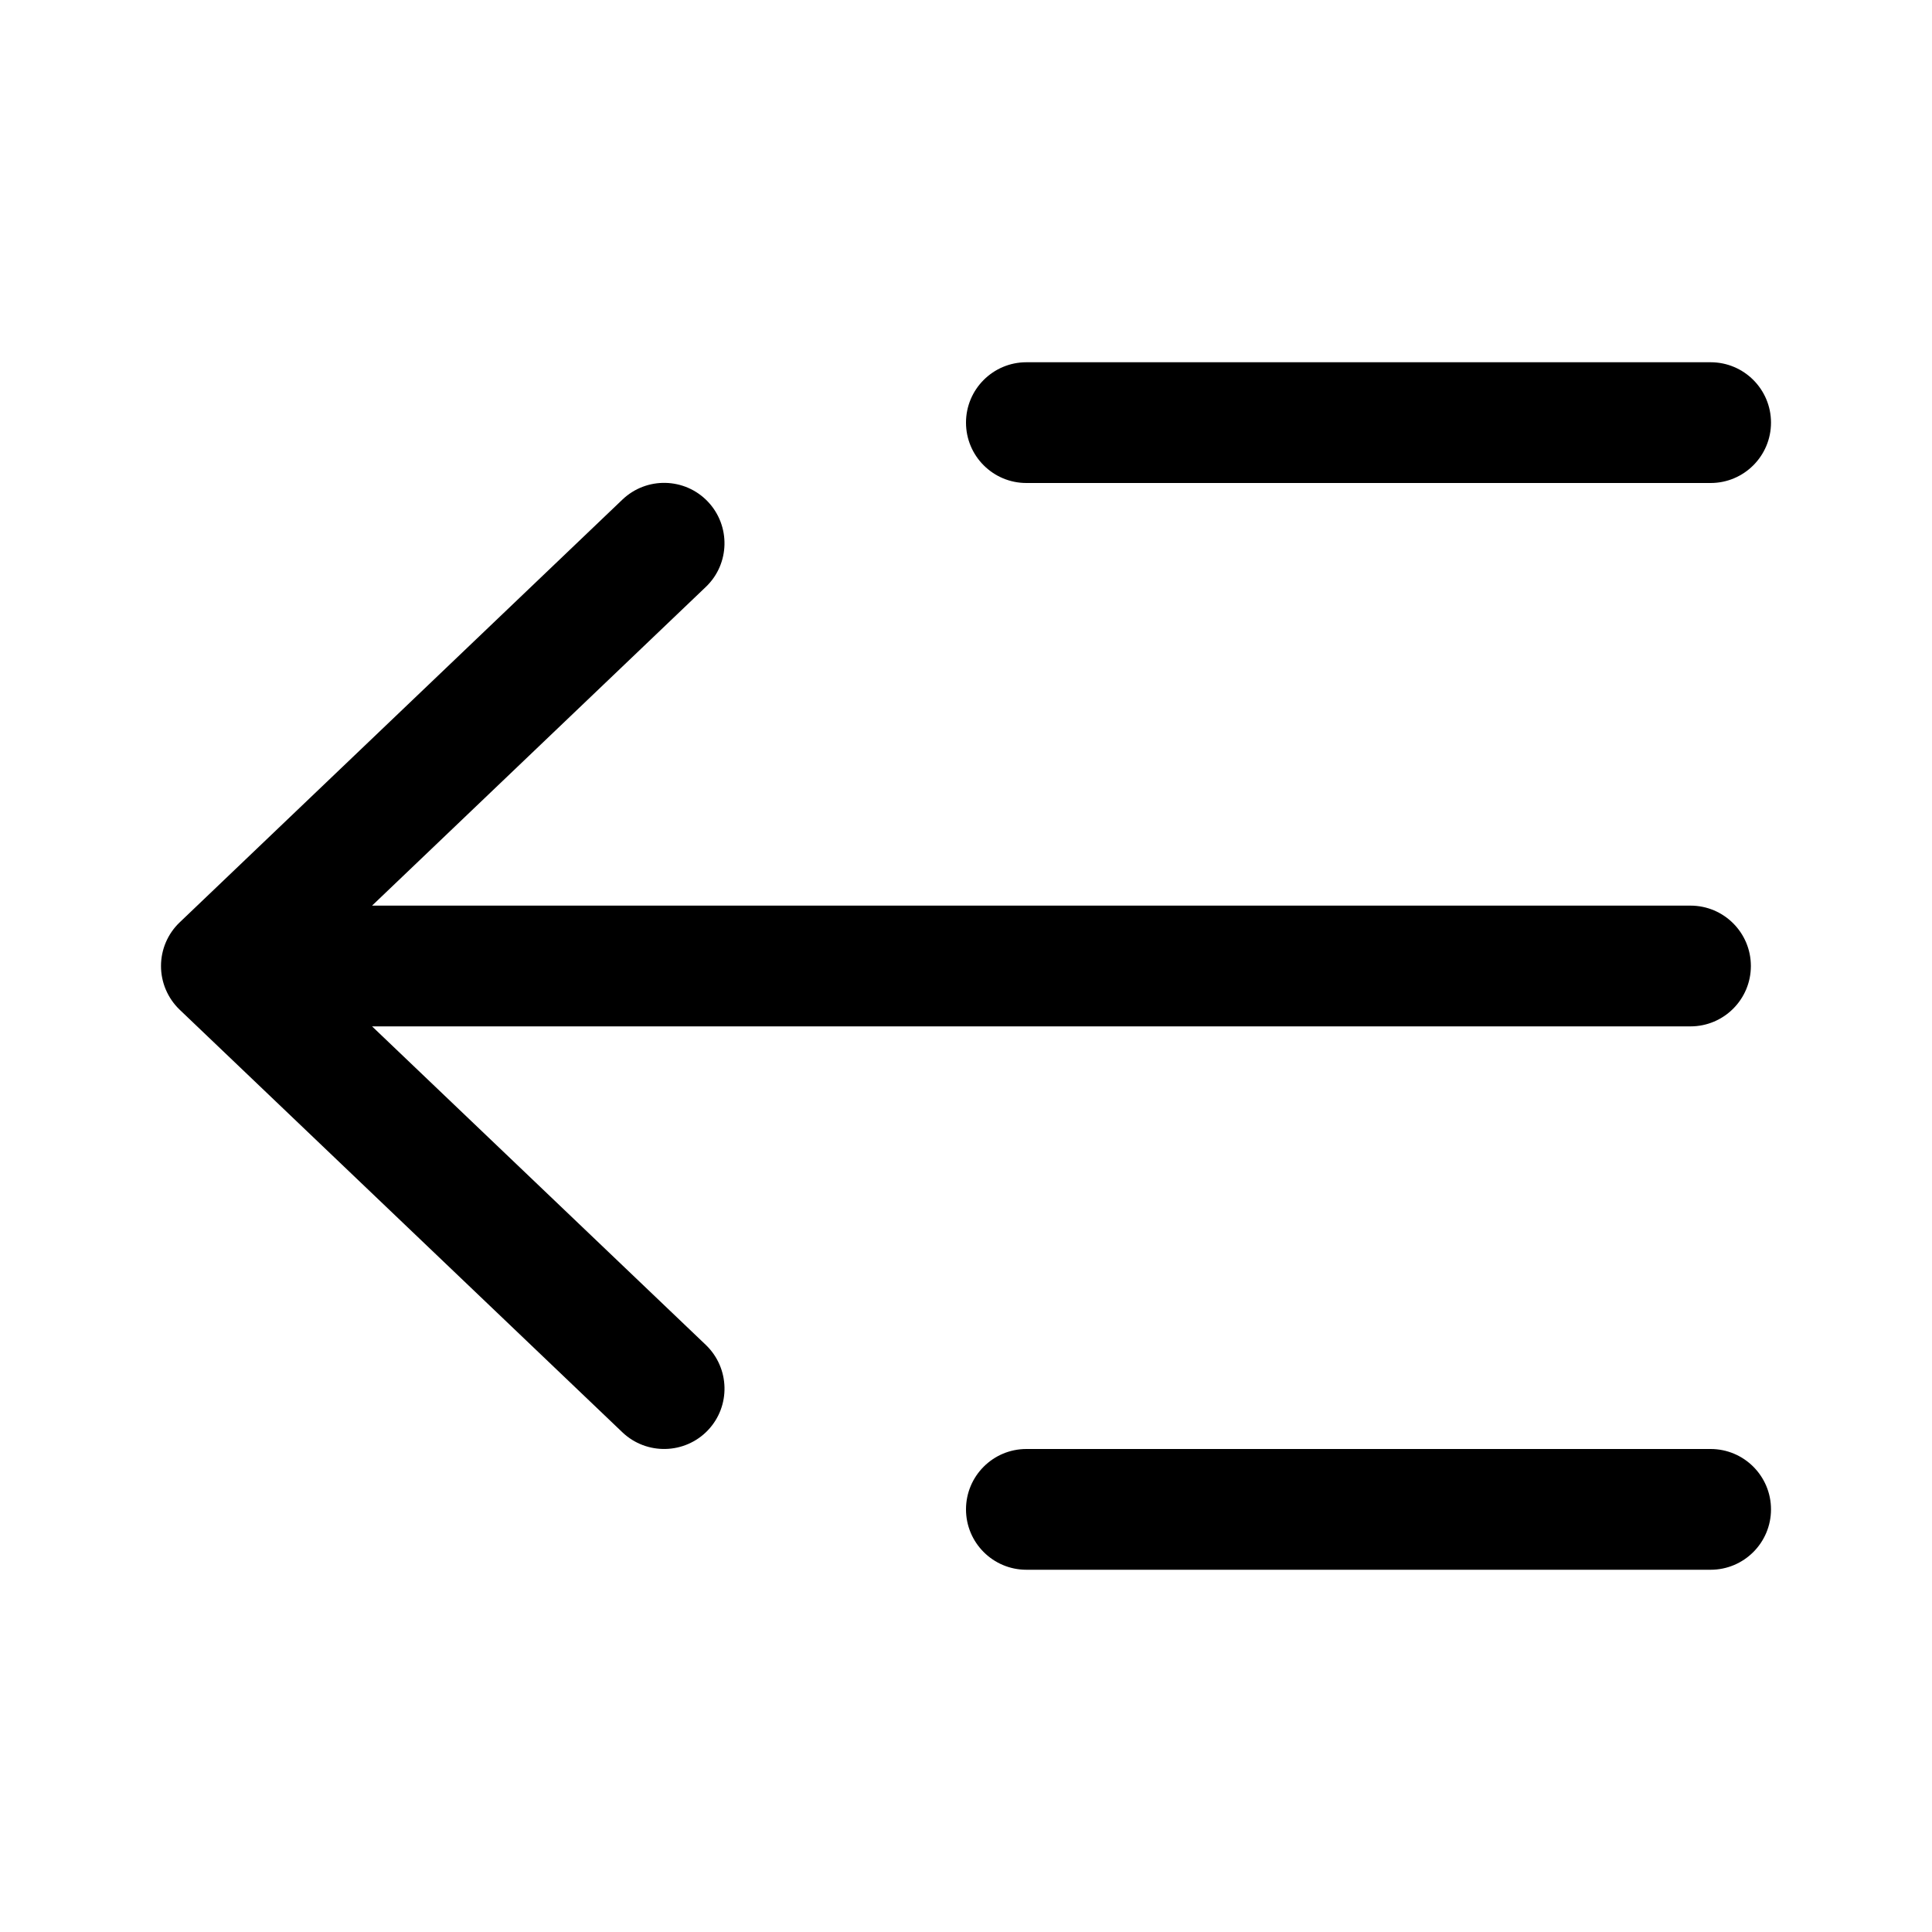 <svg viewBox="0 0 24 24" xmlns="http://www.w3.org/2000/svg">
<path fill-rule="evenodd" clip-rule="evenodd" d="M12 5.25C12 4.836 12.336 4.5 12.75 4.5H21.25C21.664 4.5 22 4.836 22 5.25C22 5.664 21.664 6 21.25 6H12.75C12.336 6 12 5.664 12 5.25ZM8.792 6.23C9.078 6.53 9.068 7.005 8.768 7.291L4.622 11.25H21C21.414 11.25 21.75 11.586 21.75 12C21.75 12.414 21.414 12.75 21 12.75H4.622L8.768 16.707C9.067 16.994 9.079 17.468 8.793 17.768C8.507 18.067 8.032 18.078 7.732 17.793L2.232 12.543C2.084 12.401 2 12.205 2 12C2 11.795 2.084 11.599 2.232 11.458L7.732 6.206C8.032 5.92 8.506 5.931 8.792 6.23ZM12 18.75C12 18.336 12.336 18 12.75 18H21.25C21.664 18 22 18.336 22 18.75C22 19.164 21.664 19.5 21.25 19.5H12.75C12.336 19.5 12 19.164 12 18.75Z" />
</svg>
